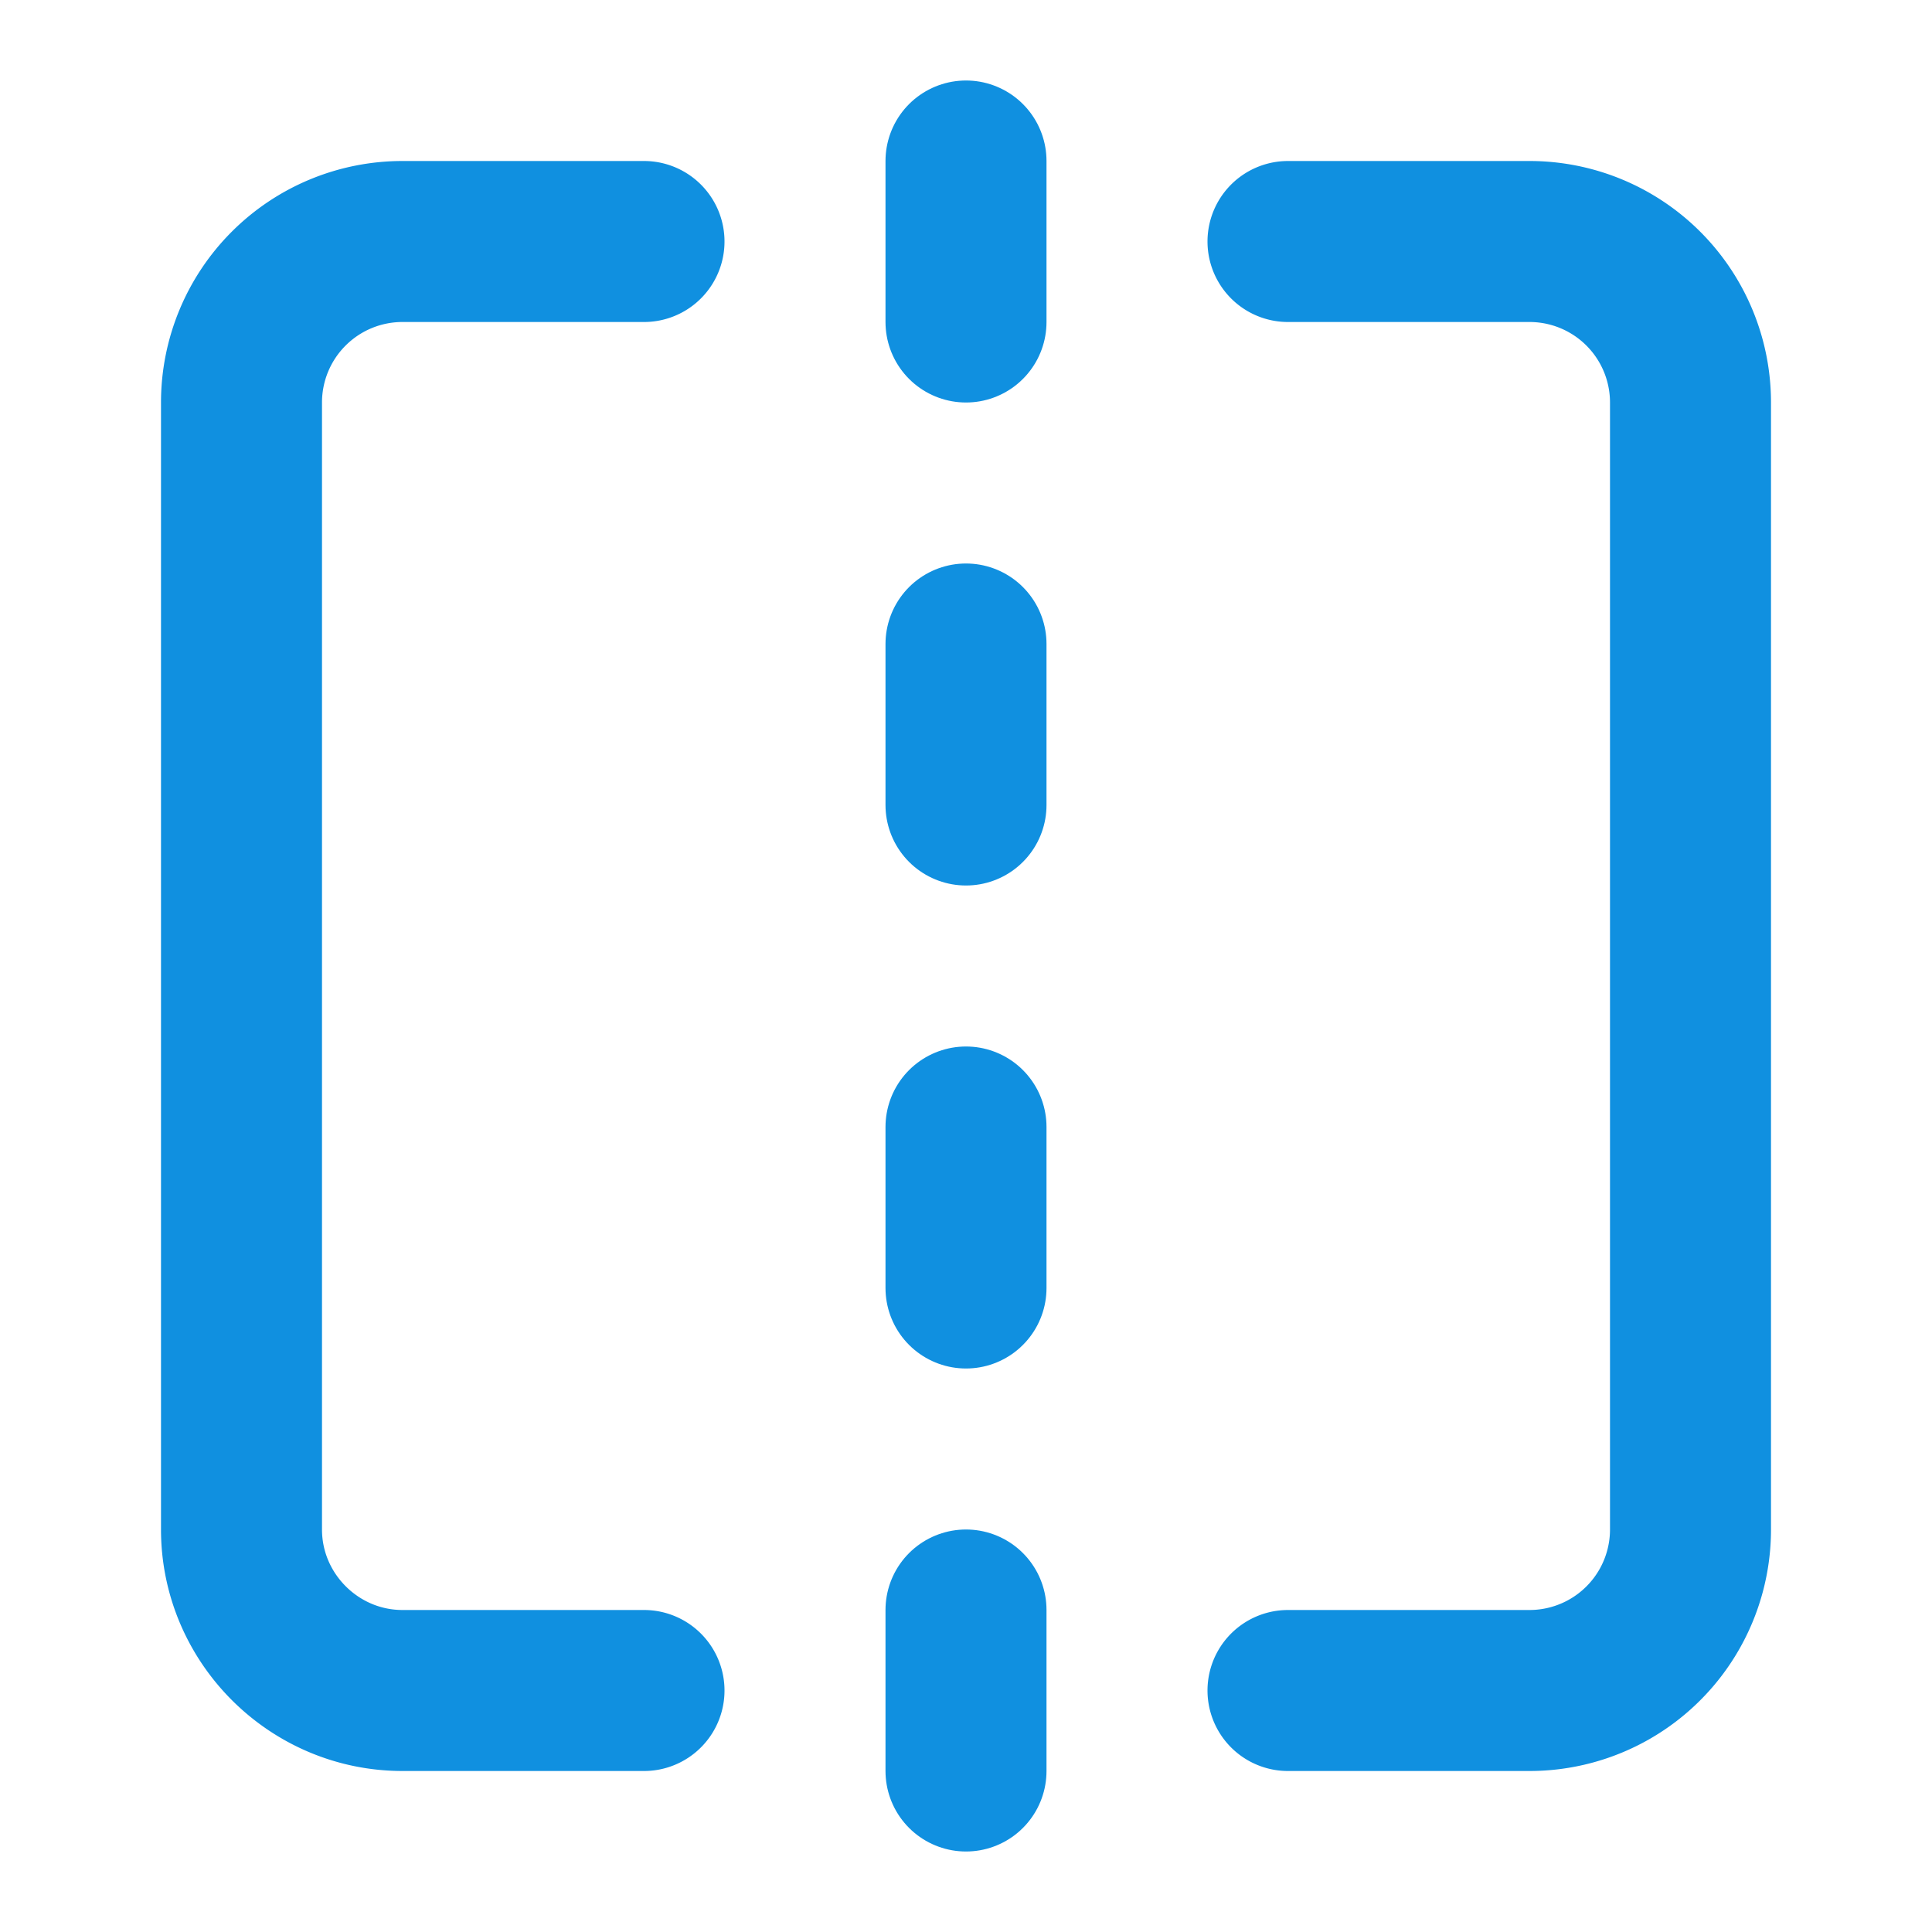 <svg xmlns="http://www.w3.org/2000/svg" width="24" height="24" viewBox="0 0 24 24" fill="none" stroke="#1090e0" stroke-width="2" stroke-linecap="round" stroke-linejoin="round" class="lucide lucide-flip-horizontal"><path d="M8 3H5a2 2 0 0 0-2 2v14c0 1.1.9 2 2 2h3"/><path d="M16 3h3a2 2 0 0 1 2 2v14a2 2 0 0 1-2 2h-3"/><path d="M12 20v2"/><path d="M12 14v2"/><path d="M12 8v2"/><path d="M12 2v2"/></svg>